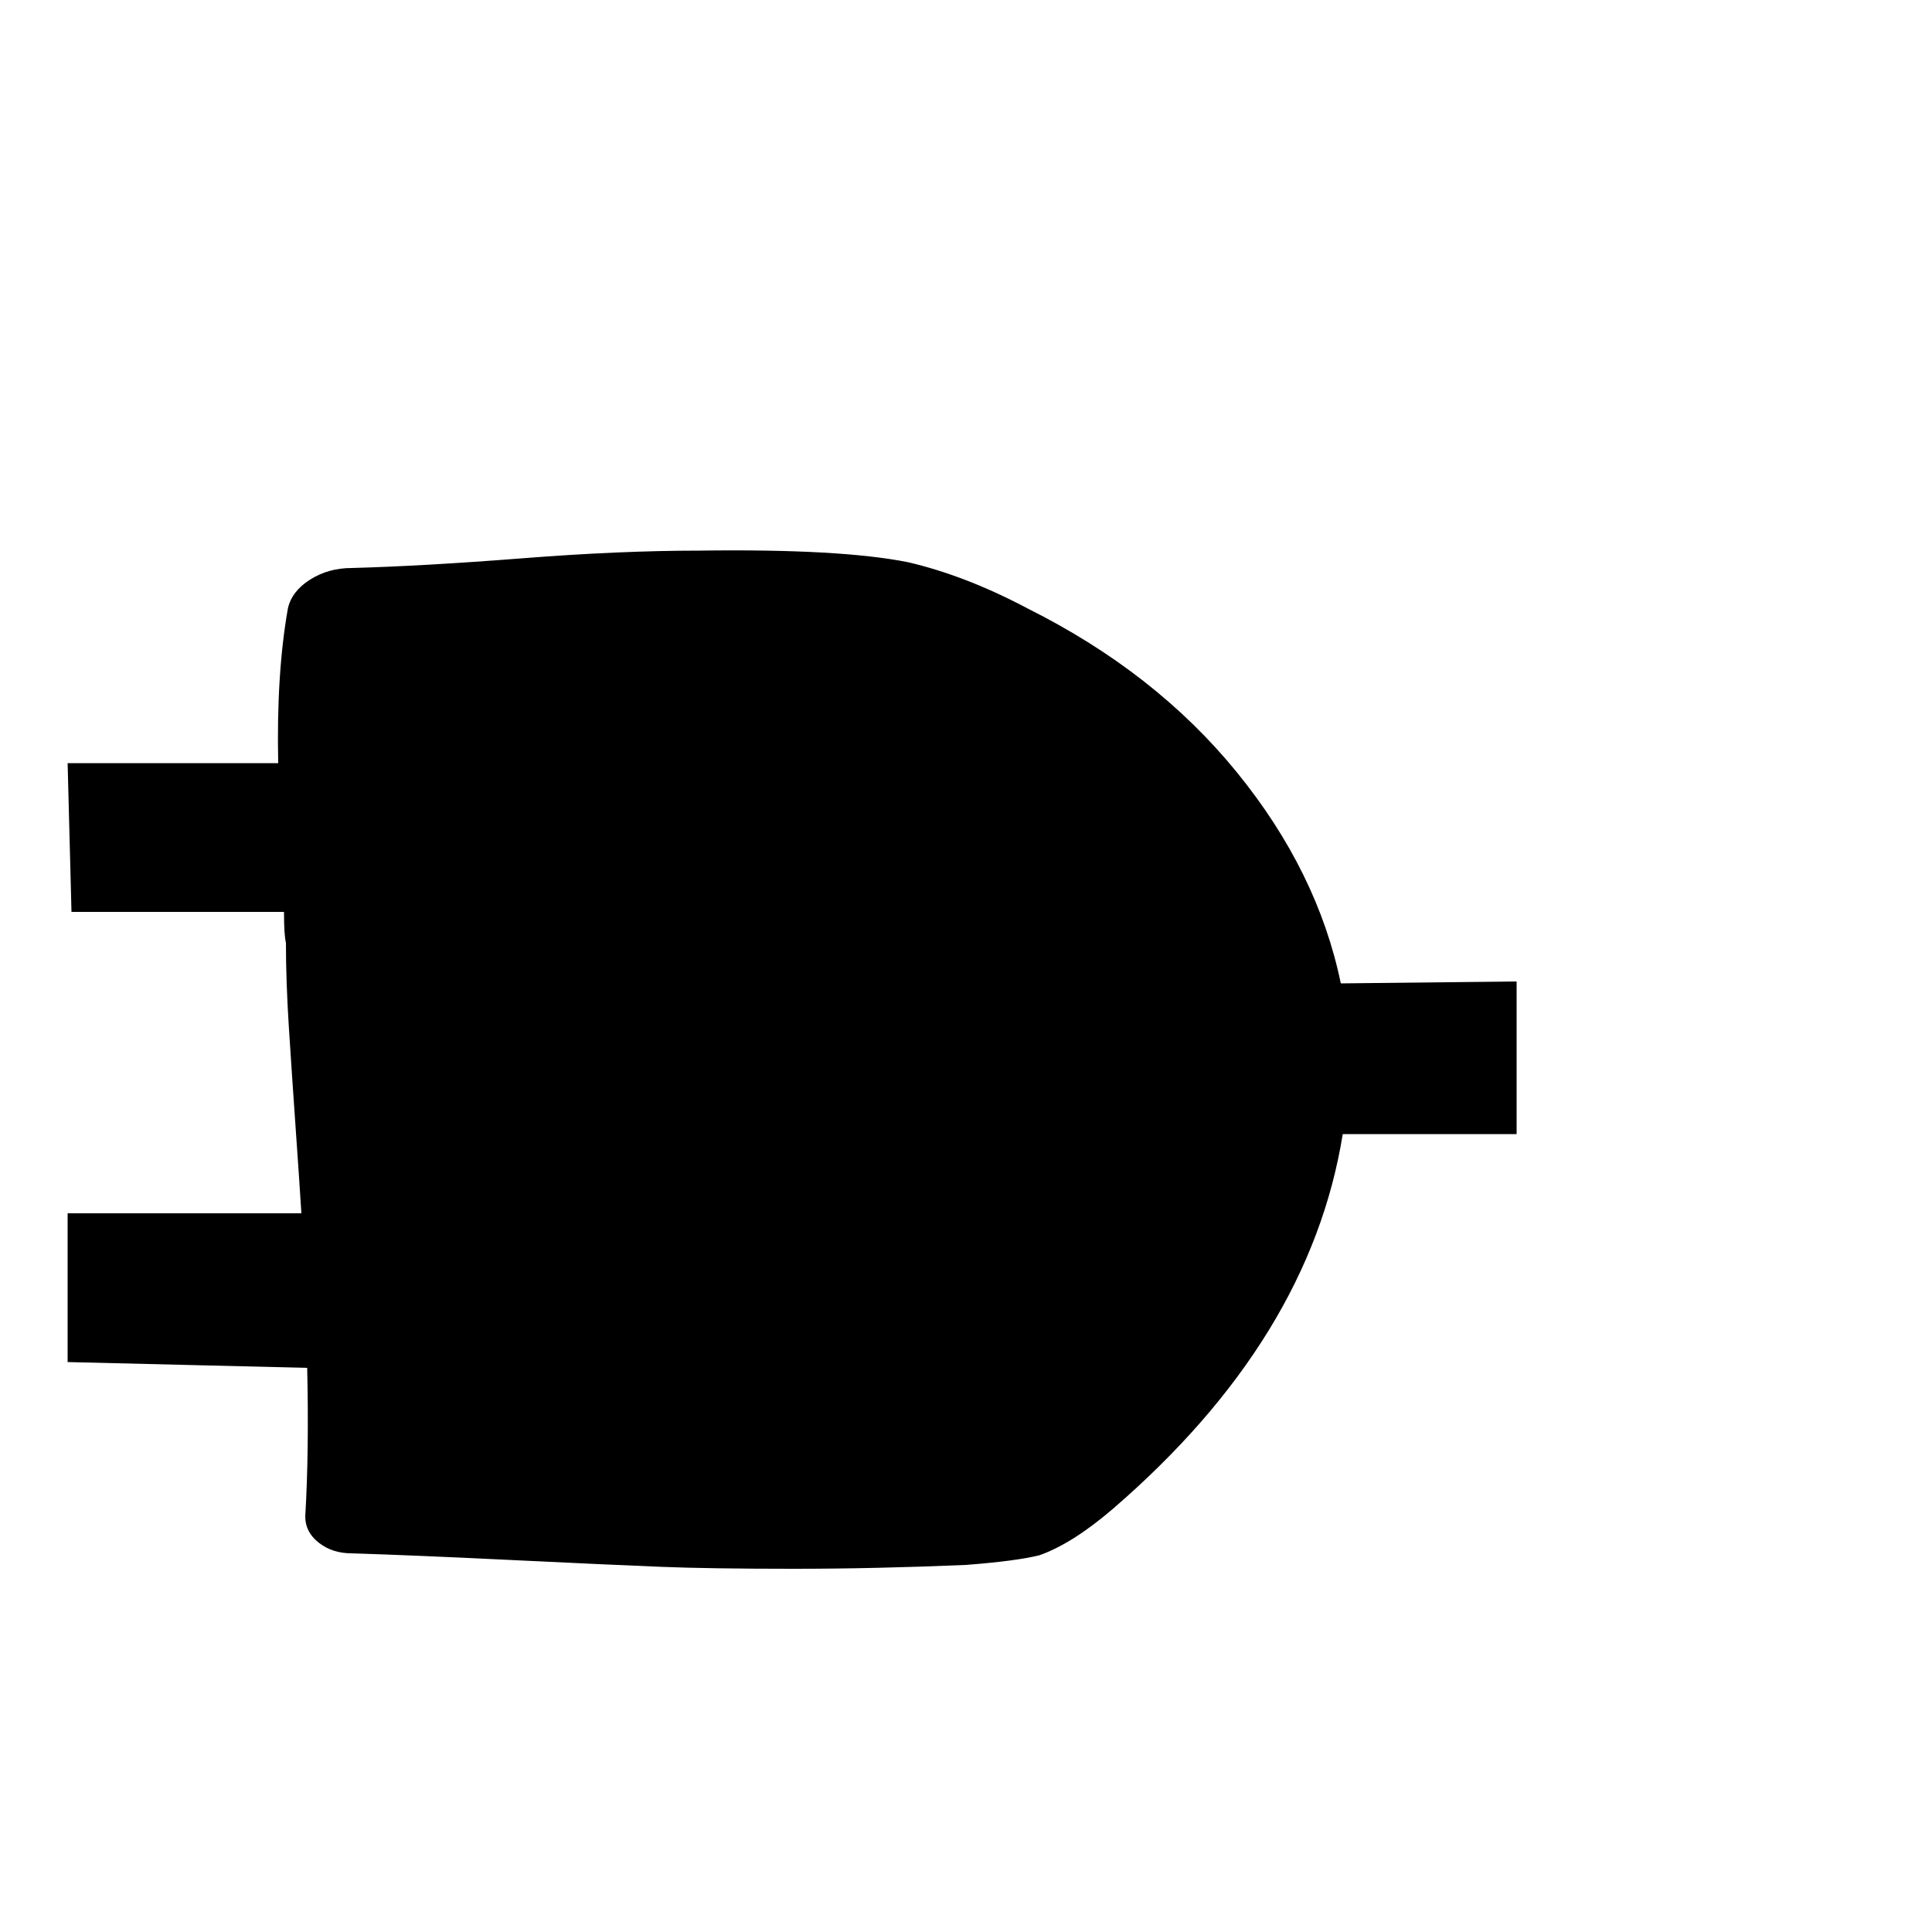 <svg xmlns="http://www.w3.org/2000/svg" width="32" height="32"><path d="M25.12 16.256v2.528h-2.88q-.544 3.392-3.808 6.208-.672.576-1.216.768-.384.096-1.216.16-1.504.064-2.864.064t-2.176-.032-2.464-.112-2.672-.112q-.32 0-.544-.176t-.224-.432q.064-1.088.032-2.464L1.12 22.56v-2.464h3.872q-.032-.512-.096-1.424t-.112-1.664-.048-1.392q-.032-.128-.032-.512h-3.52L1.12 12.64h3.488q-.032-1.472.16-2.56.064-.288.368-.48t.688-.192q1.184-.032 2.816-.16t2.944-.128q2.336-.032 3.456.192.96.224 1.984.768 2.112 1.056 3.456 2.704t1.728 3.504z"/></svg>
